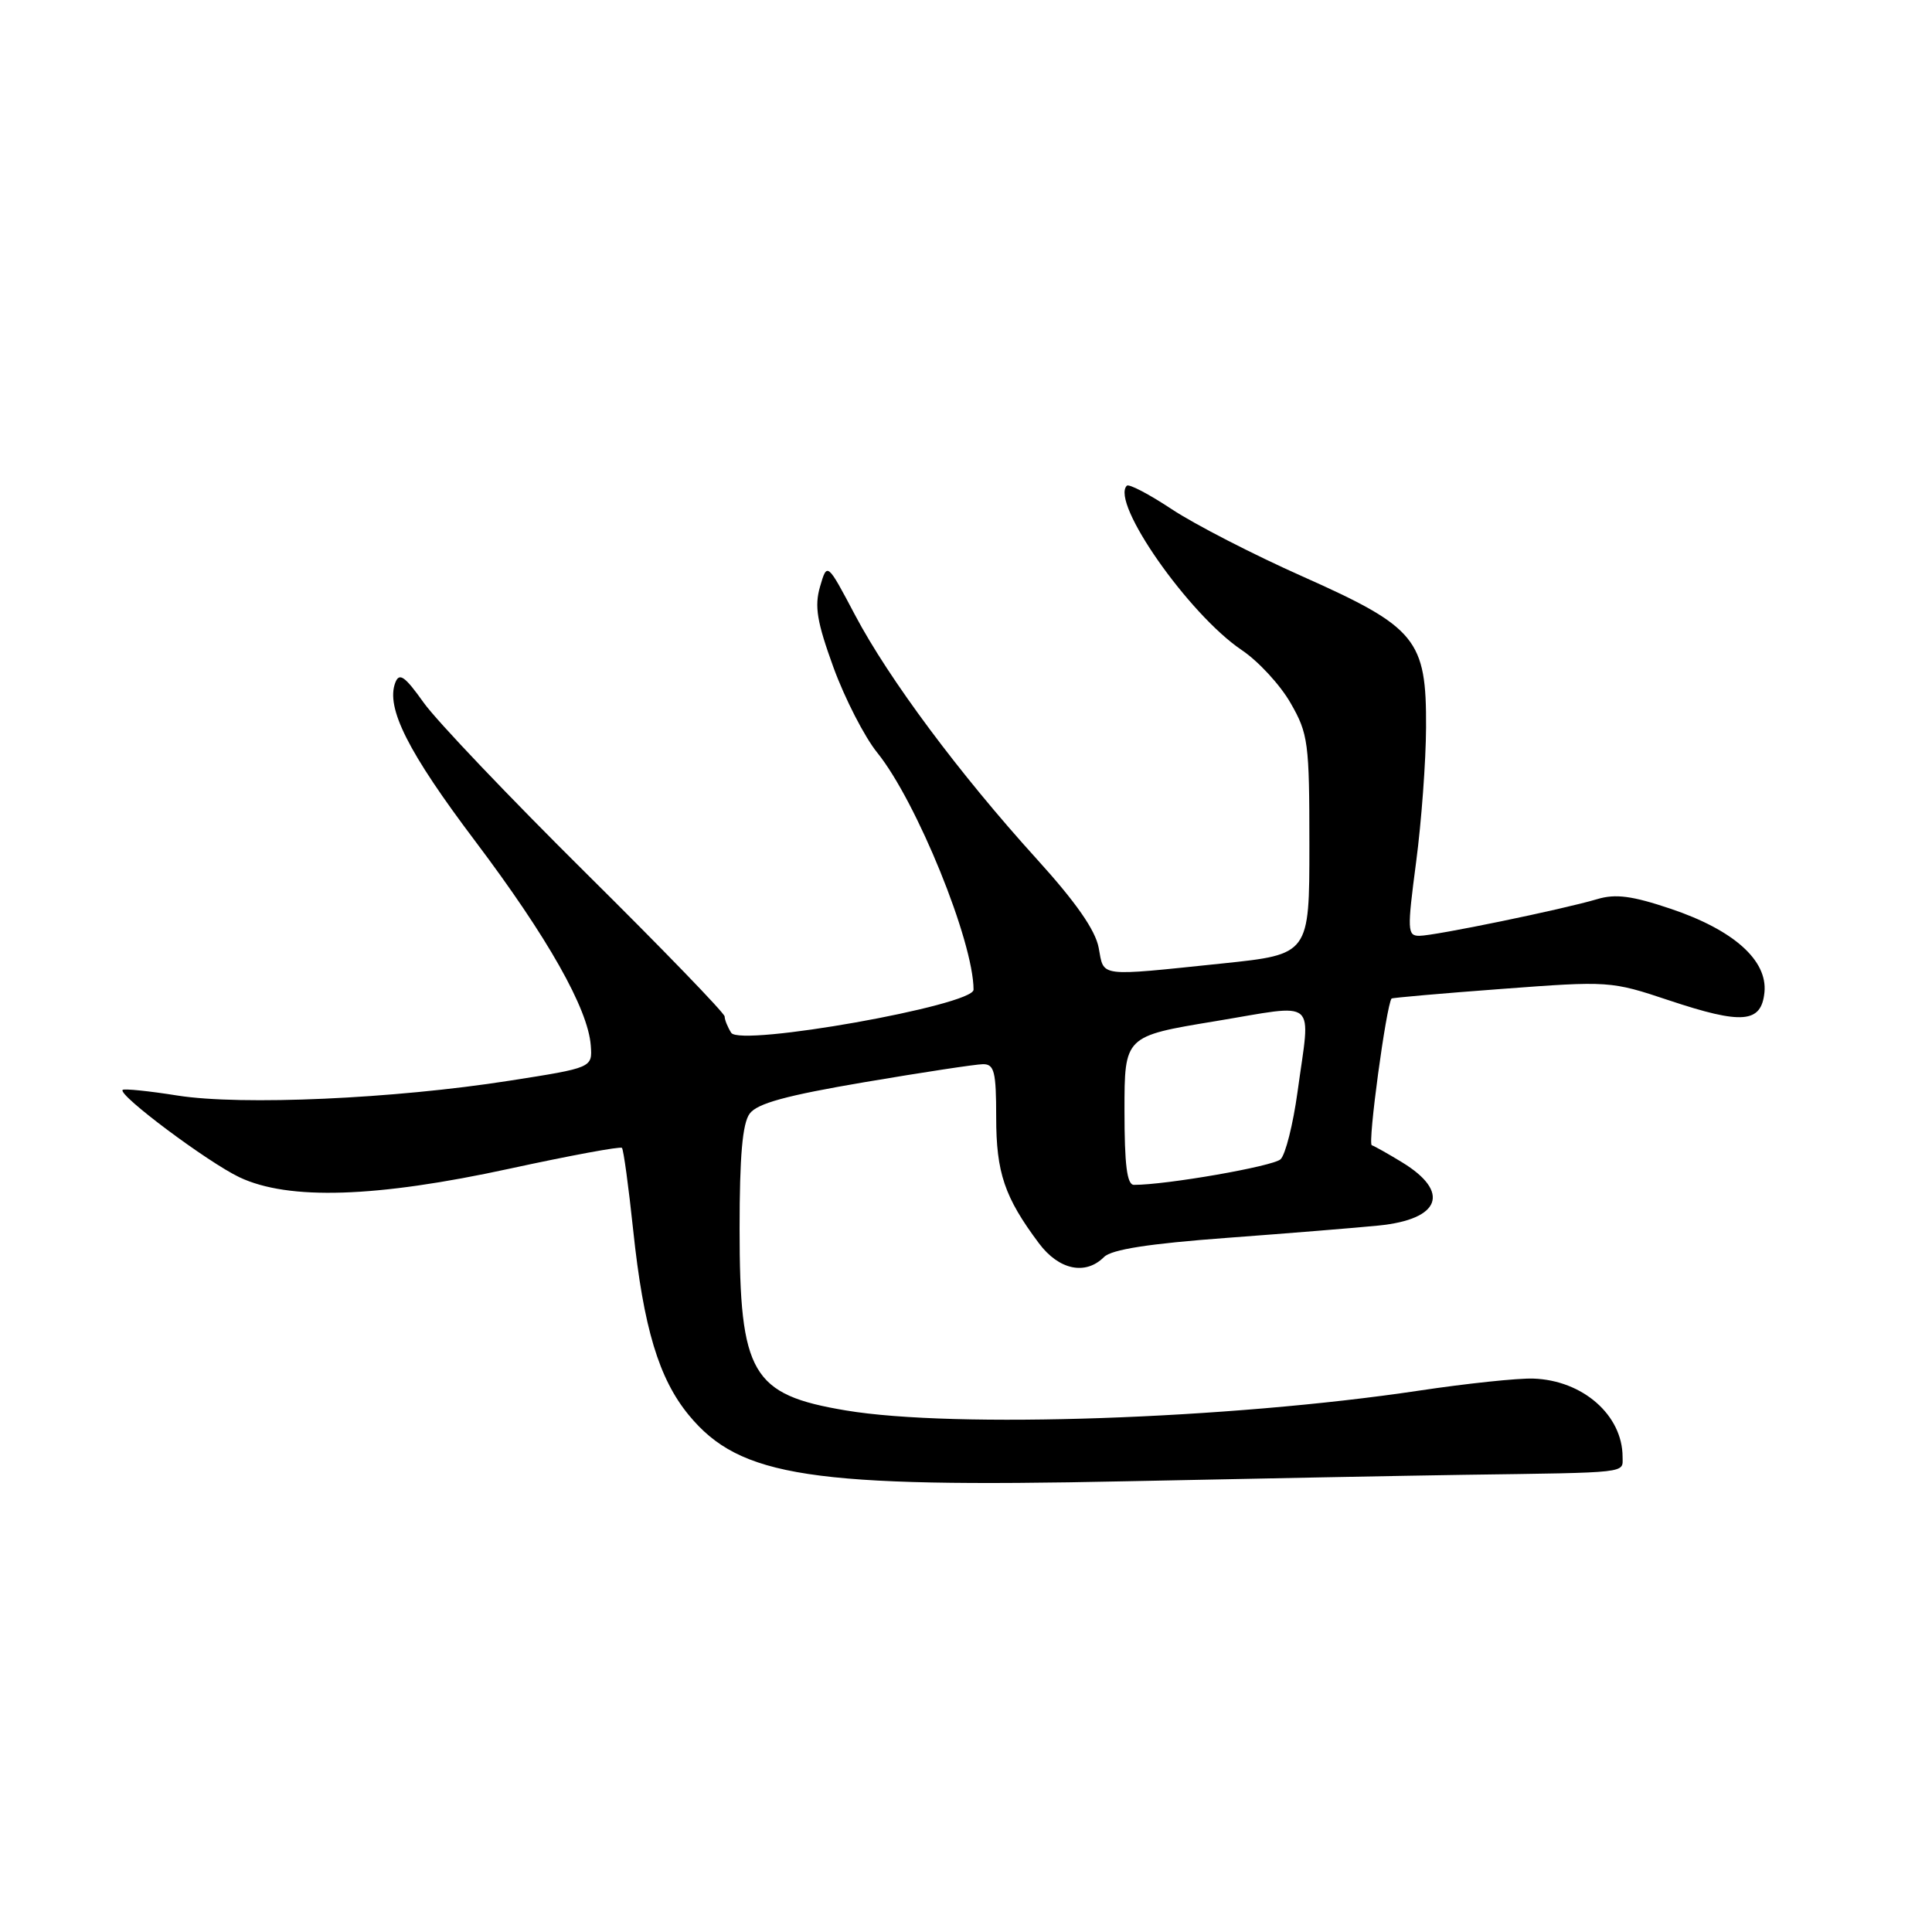 <?xml version="1.0" encoding="UTF-8" standalone="no"?>
<!DOCTYPE svg PUBLIC "-//W3C//DTD SVG 1.1//EN" "http://www.w3.org/Graphics/SVG/1.1/DTD/svg11.dtd" >
<svg xmlns="http://www.w3.org/2000/svg" xmlns:xlink="http://www.w3.org/1999/xlink" version="1.1" viewBox="0 0 256 256">
 <g >
 <path fill="currentColor"
d=" M 194.00 195.42 C 216.16 195.11 215.00 195.24 215.00 193.05 C 215.00 187.52 209.72 182.89 203.17 182.67 C 201.15 182.60 194.32 183.32 188.00 184.27 C 162.80 188.04 126.43 189.30 112.08 186.89 C 99.59 184.80 98.00 182.08 98.00 162.79 C 98.00 153.22 98.38 148.86 99.33 147.57 C 100.32 146.21 104.16 145.16 114.58 143.39 C 122.24 142.09 129.29 141.02 130.25 141.01 C 131.75 141.00 132.00 142.00 132.00 148.05 C 132.00 155.39 133.11 158.66 137.67 164.75 C 140.31 168.28 143.84 169.02 146.29 166.56 C 147.30 165.56 152.22 164.79 162.62 164.02 C 170.80 163.41 179.83 162.68 182.68 162.39 C 190.89 161.57 192.23 157.94 185.78 154.01 C 183.98 152.91 182.17 151.89 181.77 151.75 C 181.20 151.56 183.69 133.21 184.39 132.31 C 184.48 132.21 191.03 131.63 198.95 131.04 C 213.19 129.97 213.45 129.98 221.15 132.55 C 230.87 135.79 233.39 135.57 233.80 131.48 C 234.21 127.24 229.71 123.23 221.41 120.43 C 216.27 118.70 214.07 118.41 211.64 119.14 C 207.12 120.49 190.09 124.00 188.07 124.00 C 186.48 124.00 186.45 123.29 187.64 114.25 C 188.35 108.89 188.94 100.85 188.96 96.40 C 189.02 84.72 187.70 83.12 172.61 76.39 C 166.06 73.48 158.26 69.46 155.26 67.47 C 152.26 65.48 149.58 64.08 149.31 64.36 C 147.11 66.55 157.51 81.41 164.54 86.14 C 166.73 87.61 169.65 90.77 171.01 93.16 C 173.35 97.23 173.50 98.39 173.50 111.98 C 173.50 126.46 173.50 126.46 162.00 127.66 C 145.29 129.39 146.32 129.52 145.58 125.58 C 145.14 123.24 142.56 119.54 137.38 113.83 C 127.16 102.57 117.77 89.96 113.30 81.50 C 109.60 74.50 109.60 74.50 108.66 77.73 C 107.90 80.35 108.25 82.41 110.45 88.47 C 111.96 92.59 114.56 97.66 116.24 99.73 C 121.46 106.20 129.00 124.75 129.00 131.14 C 129.00 133.22 98.07 138.72 96.89 136.85 C 96.42 136.11 96.02 135.13 96.02 134.69 C 96.01 134.24 87.74 125.69 77.64 115.69 C 67.54 105.68 57.87 95.53 56.15 93.12 C 53.64 89.59 52.91 89.08 52.38 90.45 C 51.10 93.78 54.07 99.67 63.00 111.50 C 72.57 124.20 77.92 133.66 78.28 138.53 C 78.50 141.48 78.50 141.48 67.50 143.20 C 52.17 145.60 32.05 146.50 23.55 145.17 C 19.73 144.56 16.44 144.23 16.25 144.42 C 15.59 145.08 27.53 154.00 31.74 156.00 C 38.25 159.07 49.83 158.70 67.55 154.85 C 75.52 153.12 82.21 151.88 82.41 152.10 C 82.62 152.32 83.29 157.22 83.90 163.00 C 85.27 175.96 87.30 182.69 91.28 187.52 C 98.05 195.73 107.45 197.16 149.00 196.28 C 166.32 195.92 186.57 195.53 194.00 195.42 Z  M 149.00 147.15 C 149.00 137.30 149.00 137.30 161.00 135.32 C 174.85 133.03 173.66 132.02 171.93 144.68 C 171.34 148.98 170.33 153.00 169.68 153.61 C 168.70 154.54 154.55 157.01 150.25 157.00 C 149.33 157.00 149.00 154.36 149.00 147.15 Z "/>
</g>
</svg>